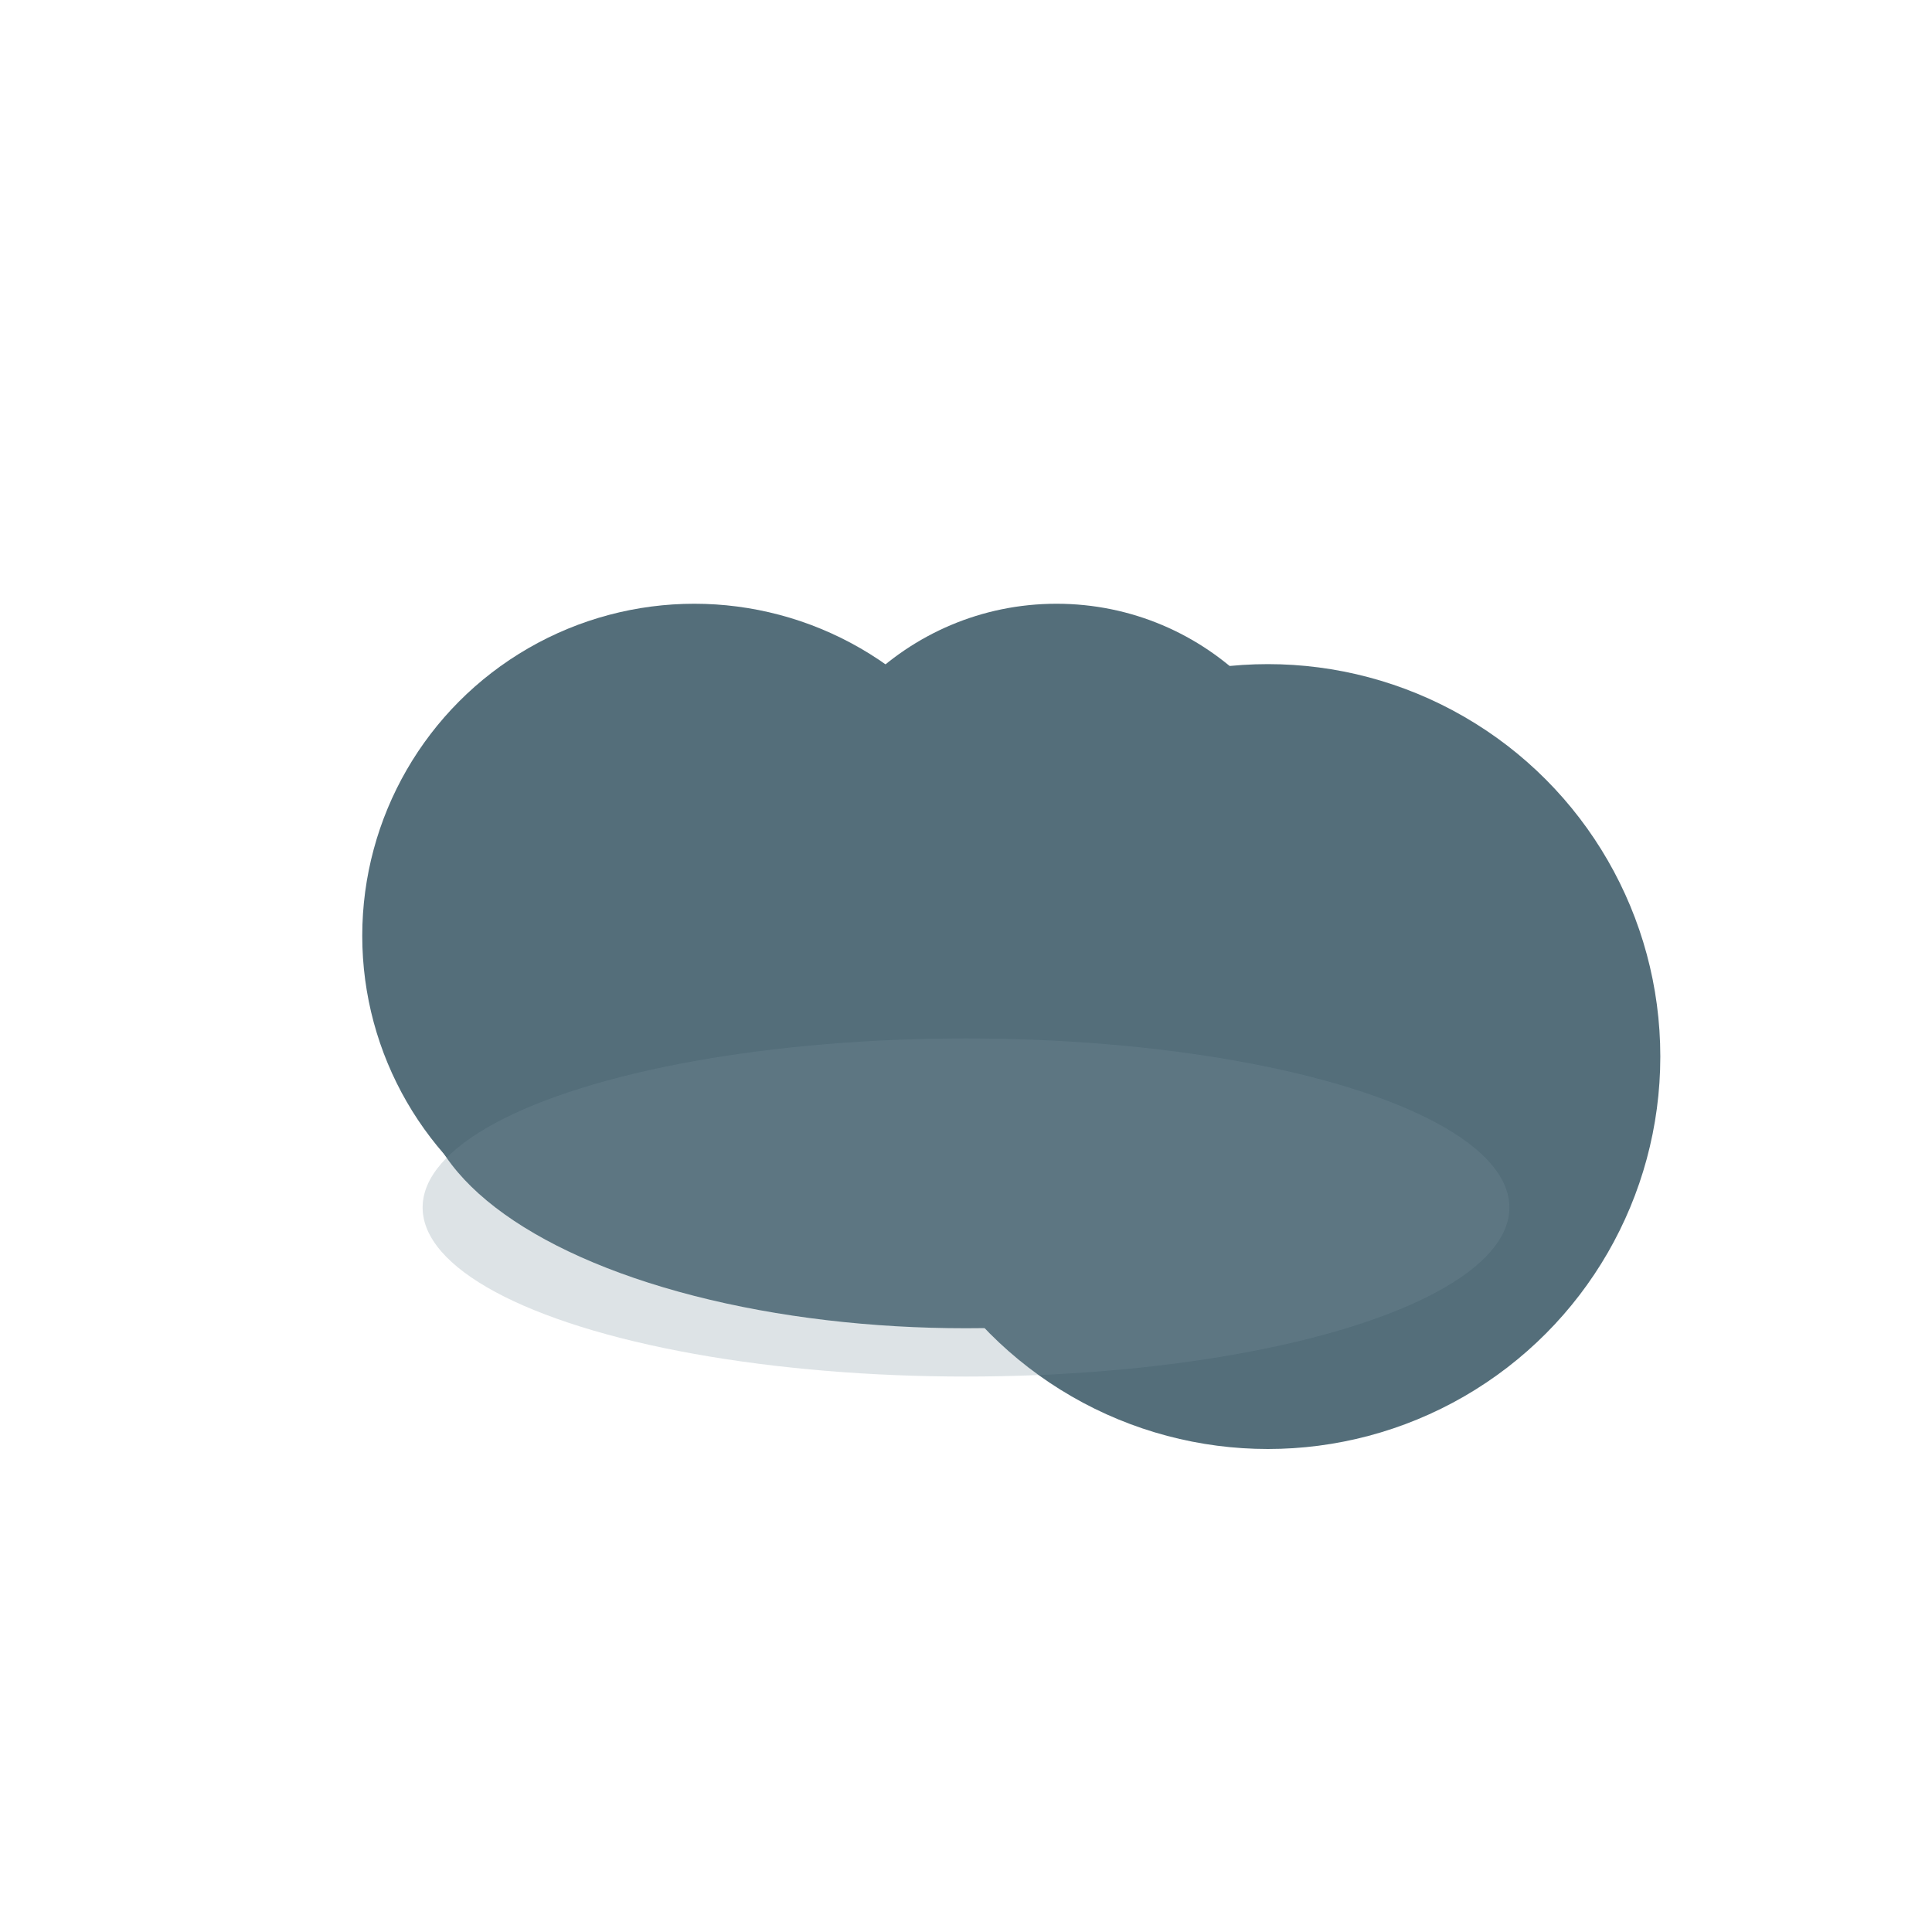<?xml version="1.0" encoding="UTF-8"?>
<svg xmlns="http://www.w3.org/2000/svg" viewBox="0 0 128 128">

    <g>
      <ellipse cx="64" cy="72" rx="36.0" ry="16.0" fill="#546E7A"/>
      <circle cx="46.0" cy="62.0" r="22.0" fill="#546E7A"/>
      <circle cx="70.0" cy="58.0" r="18.0" fill="#546E7A"/>
      <circle cx="84.0" cy="70.0" r="26.0" fill="#546E7A"/>
      <!-- subtle bottom shadow -->
      <ellipse cx="64" cy="80.0" rx="36.0" ry="11.2" fill="#78909C" opacity="0.25"/>
    </g>
    
</svg>